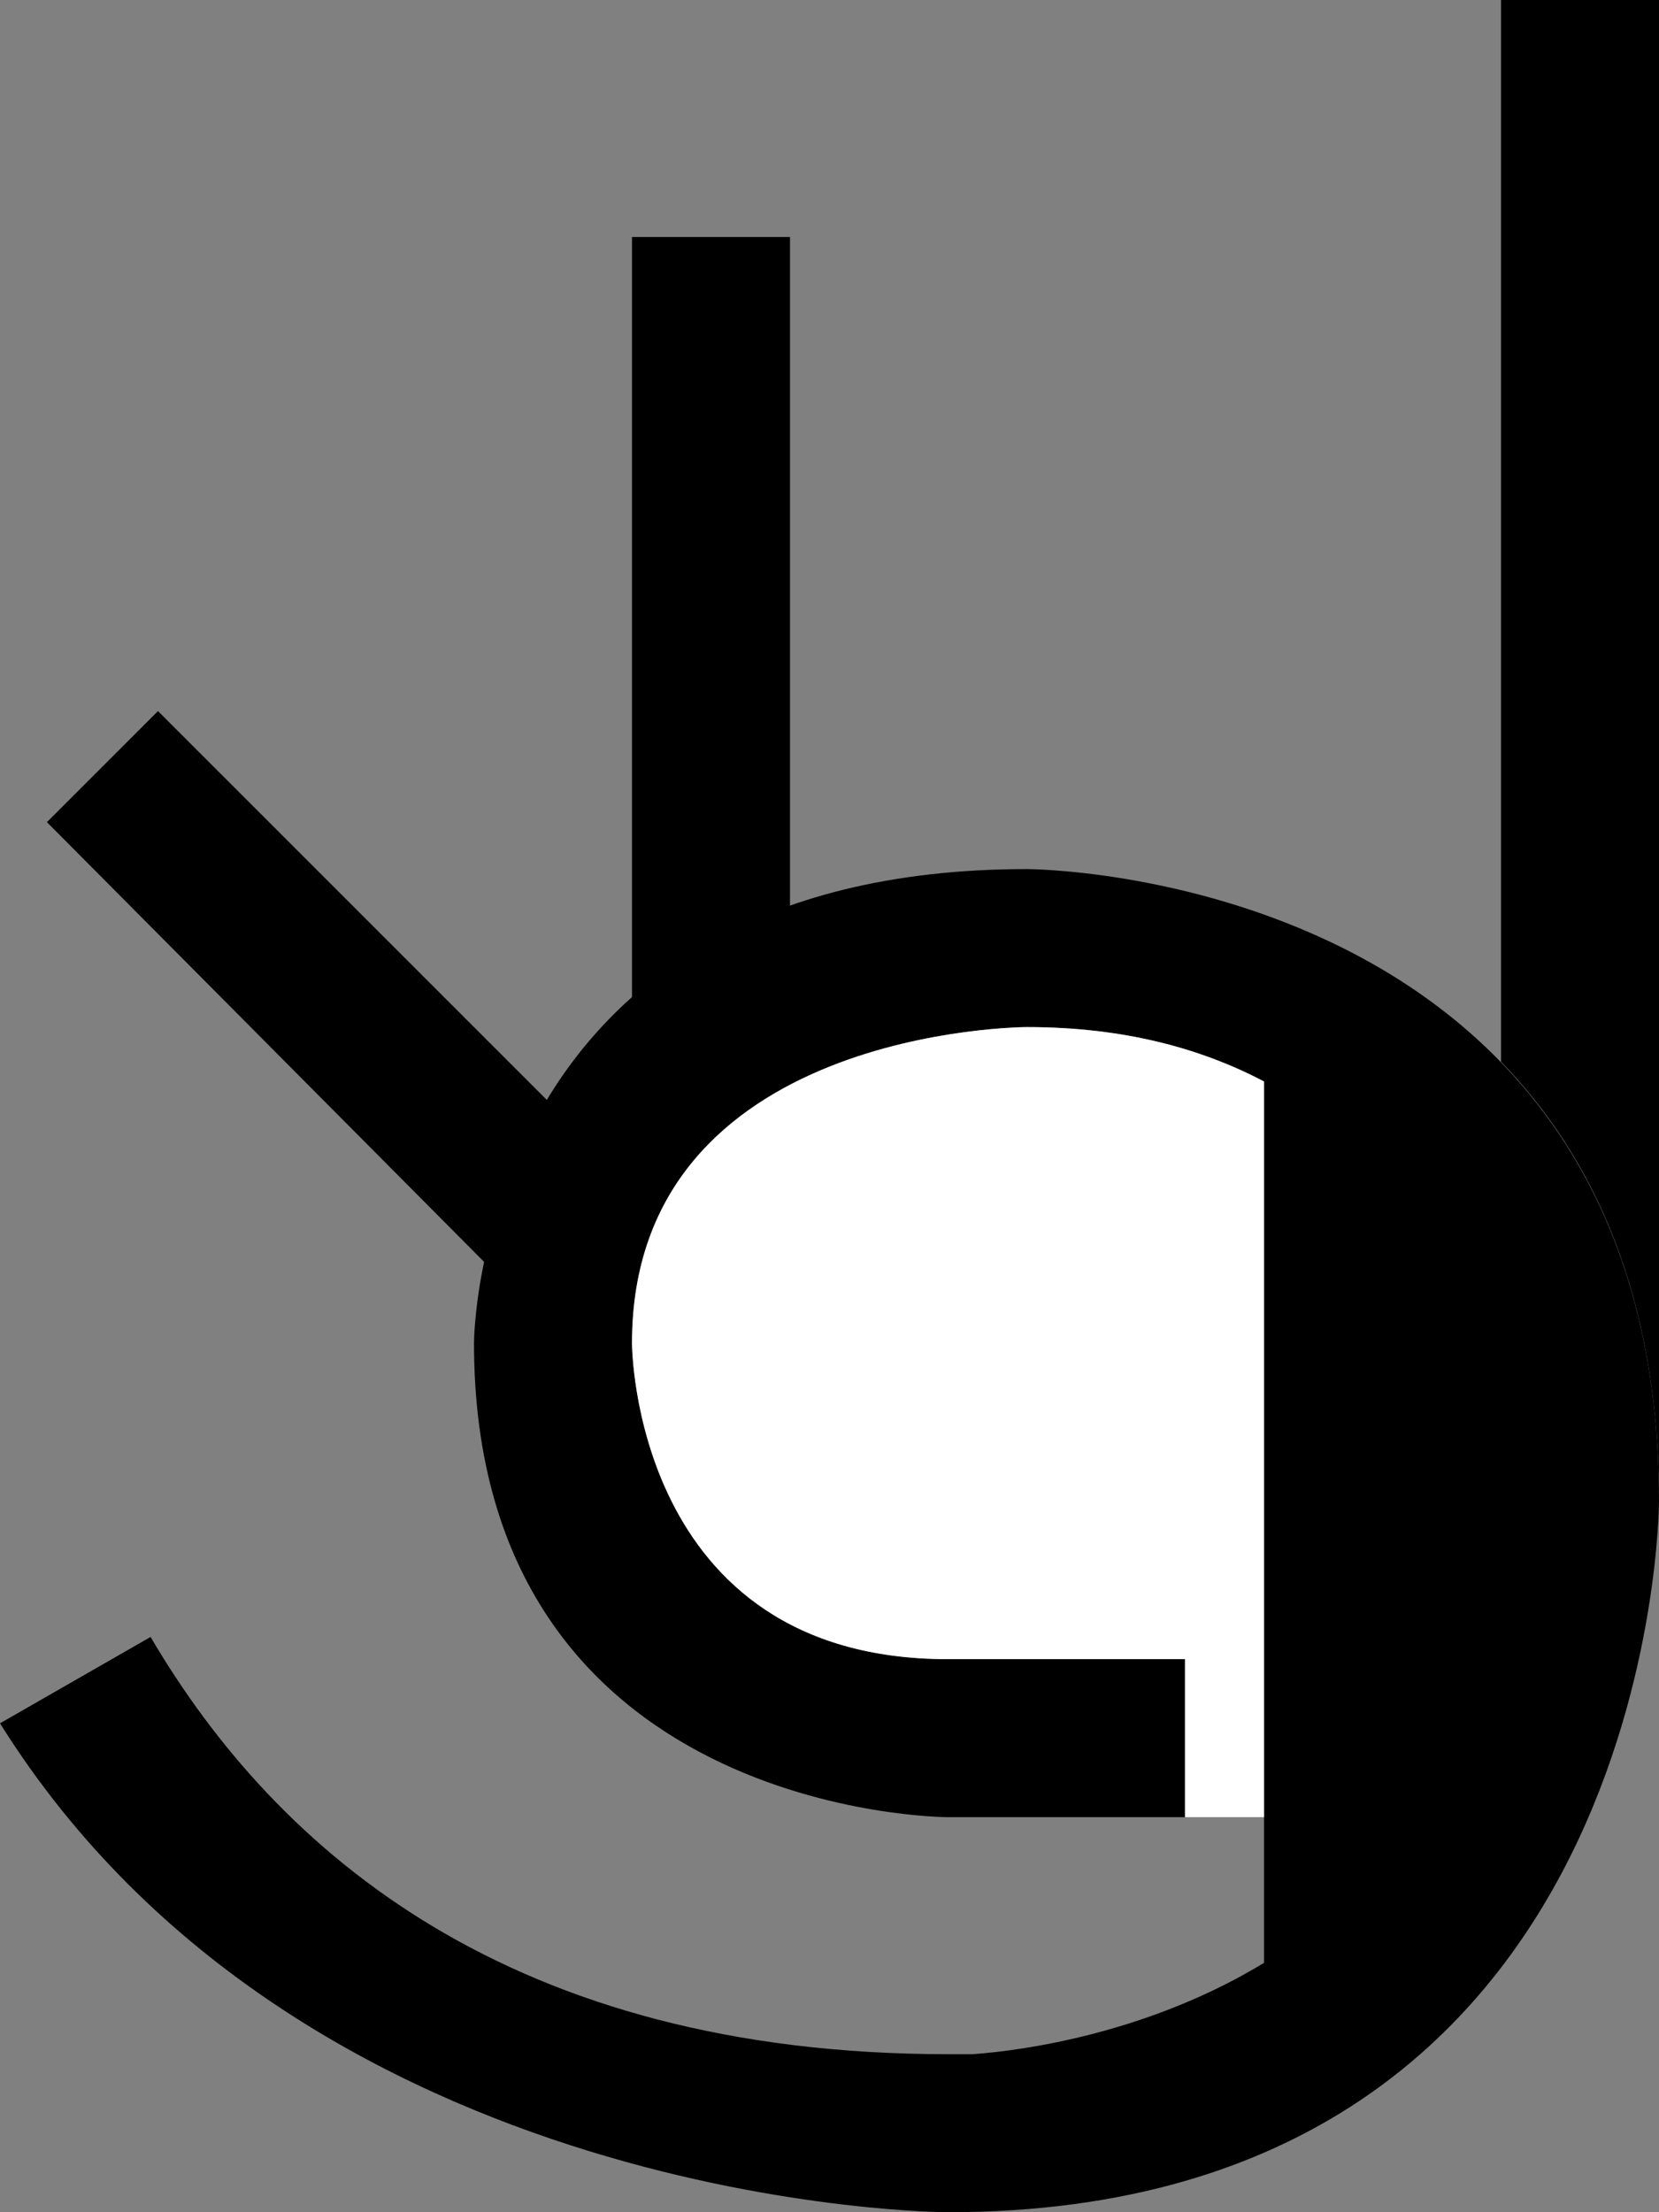 <?xml version="1.0" encoding="UTF-8" standalone="no"?>
<!-- Created with Inkscape (http://www.inkscape.org/) -->

<svg
   xmlns:dc="http://purl.org/dc/elements/1.1/"
   xmlns:cc="http://creativecommons.org/ns#"
   xmlns:rdf="http://www.w3.org/1999/02/22-rdf-syntax-ns#"
   xmlns:svg="http://www.w3.org/2000/svg"
   xmlns="http://www.w3.org/2000/svg"
   xmlns:sodipodi="http://sodipodi.sourceforge.net/DTD/sodipodi-0.dtd"
   xmlns:inkscape="http://www.inkscape.org/namespaces/inkscape"
   width="21"
   height="28"
   id="svg3198"
   sodipodi:version="0.32"
   inkscape:version="0.47 r22583"
   version="1.0"
   sodipodi:docname="01-05-042-01-02.svg"
   inkscape:output_extension="org.inkscape.output.svg.inkscape">
  <rect width="100%" height="100%" fill="#808080" stroke="none"/>
  <defs
     id="defs3200">
    <inkscape:perspective
       sodipodi:type="inkscape:persp3d"
       inkscape:vp_x="0 : 526.18109 : 1"
       inkscape:vp_y="0 : 1000 : 0"
       inkscape:vp_z="744.09448 : 526.18109 : 1"
       inkscape:persp3d-origin="372.04724 : 350.78739 : 1"
       id="perspective3206" />
  </defs>
  <sodipodi:namedview
     id="namedview3727"
     pagecolor="#ffffff"
     bordercolor="#666666"
     borderopacity="1.0"
     gridtolerance="10000"
     guidetolerance="10"
     objecttolerance="10"
     inkscape:pageopacity="0.0"
     inkscape:pageshadow="2"
     inkscape:zoom="18.37142"
     inkscape:cx="10.159823"
     inkscape:cy="13.715684"
     inkscape:document-units="px"
     inkscape:current-layer=""
     showgrid="true"
     inkscape:window-width="1238"
     inkscape:window-height="800"
     inkscape:window-x="0"
     inkscape:window-y="0"
     inkscape:window-maximized="0">
    <inkscape:grid
       type="xygrid"
       id="grid3208"
       visible="true"
       enabled="true" />
  </sodipodi:namedview>
  <g
     inkscape:label="Layer 1"
     inkscape:groupmode="layer"
     id="">
    <path
       style="fill:#000000;fill-opacity:1;stroke:none"
       d="M 13 11 C 6 11 6 17 6 17 C 6 23 12 23 12 23 L 15 23 L 15 21 L 12 21 C 8 21 8 17 8 17 C 8 13 13 13 13 13 C 14.246 13 15.218 13.278 16 13.688 L 16 24.844 C 14.538 25.733 12.959 25.954 12.312 26 L 12 26 C 6.481 26 3.516 23.46 1.906 20.719 L 0 21.812 C 3.872 27.997 12 28 12 28 C 21 28 21 19 21 19 C 21 11 13 11 13 11 z "
       id="base" />
    <path
       style="fill:#ffffff;fill-opacity:1;stroke:none"
       d="m 13,13 c 0,0 -5,0 -5,4 0,0 0,4 4,4 l 3,0 0,2 1,0 0,-9.312 C 15.218,13.278 14.246,13 13,13 z"
       id="fill" />
    <path
       style="fill:#000000;fill-opacity:1;stroke:none"
       d="m 19,0 0,13.438 c 1.152,1.185 2,2.946 2,5.562 L 21,0 19,0 z"
       id="index" />
    <path
       style="fill:#000000;fill-opacity:1;stroke:none"
       d="m 8,3 0,9.656 c 0.522,-0.469 1.166,-0.894 2,-1.188 L 10,3 8,3 z"
       id="ring" />
    <path
       style="fill:#000000;fill-opacity:1;stroke:none"
       d="M 2,9 0.594,10.406 6.156,16 C 6.273,15.426 6.487,14.686 6.938,13.938 L 2,9 z"
       id="baby" />
  </g>
</svg>
